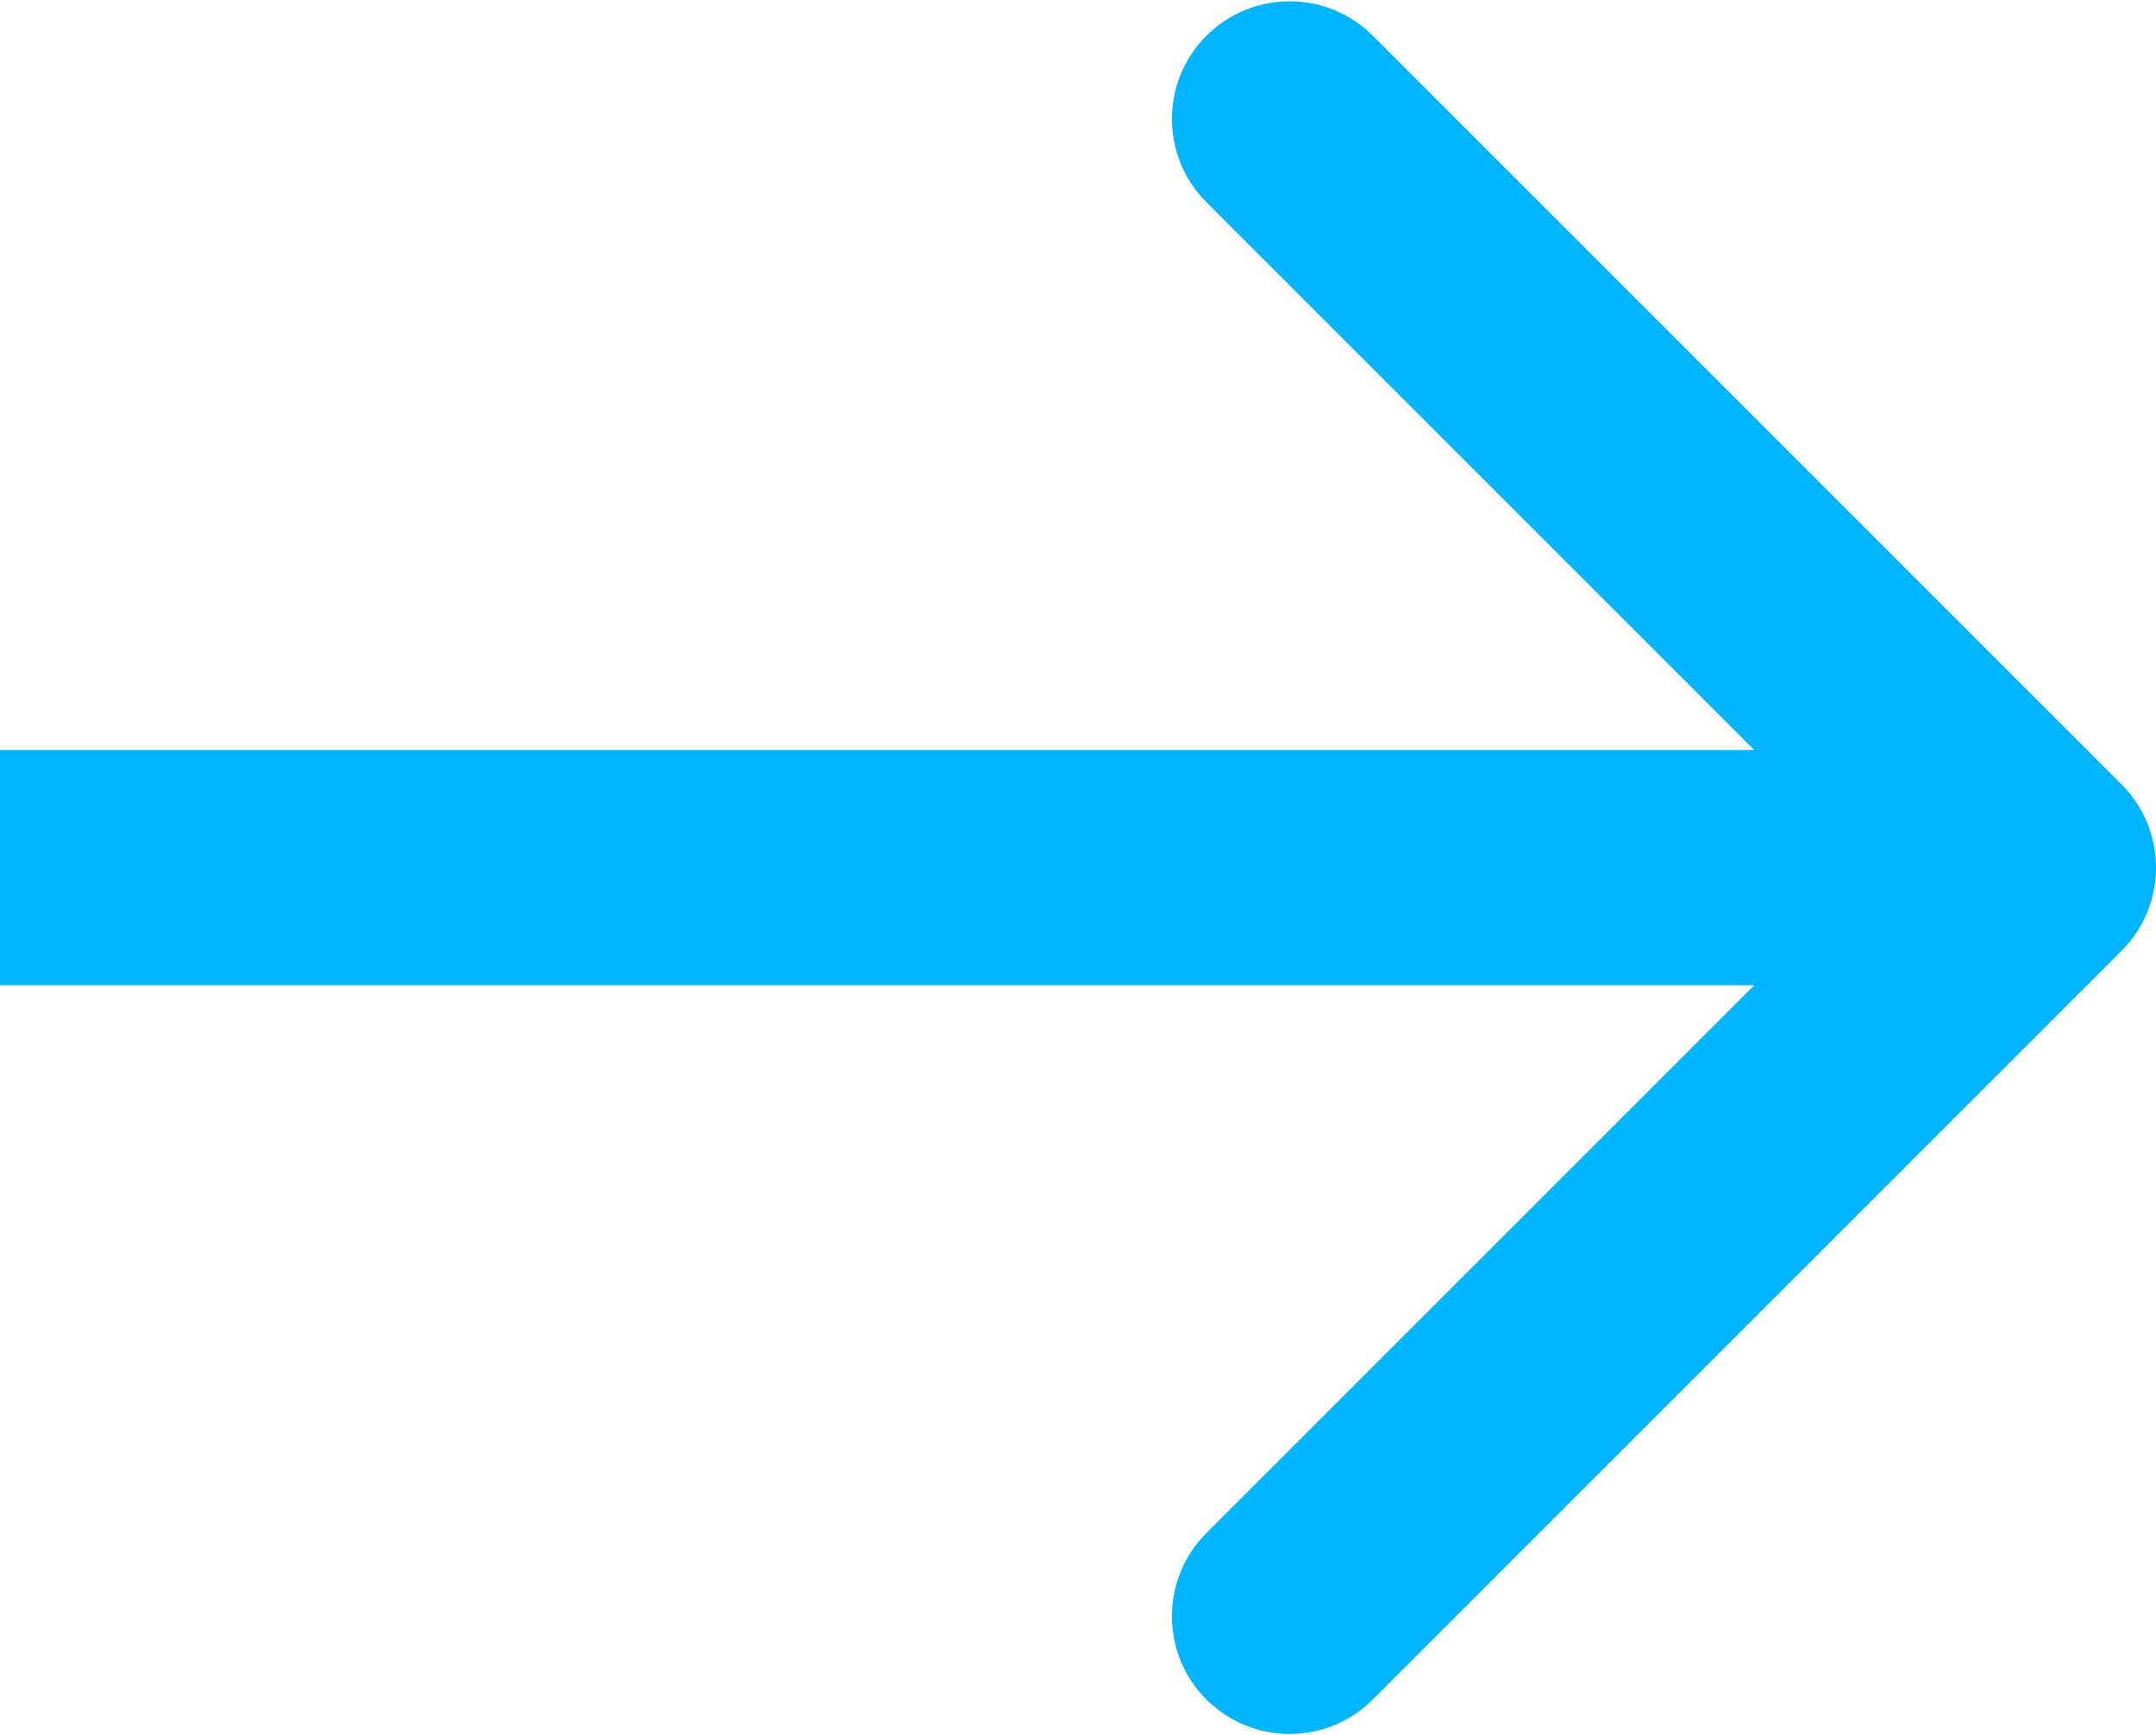 <svg width="733" height="590" viewBox="0 0 733 590" fill="none" xmlns="http://www.w3.org/2000/svg">
<path d="M40 255H0V335H40V255ZM721.284 323.284C736.905 307.663 736.905 282.337 721.284 266.716L466.726 12.157C451.105 -3.464 425.778 -3.464 410.157 12.157C394.536 27.778 394.536 53.105 410.157 68.726L636.431 295L410.157 521.274C394.536 536.895 394.536 562.222 410.157 577.843C425.778 593.464 451.105 593.464 466.726 577.843L721.284 323.284ZM40 335H693V255H40V335Z" fill="#00B5FF"/>
</svg>
